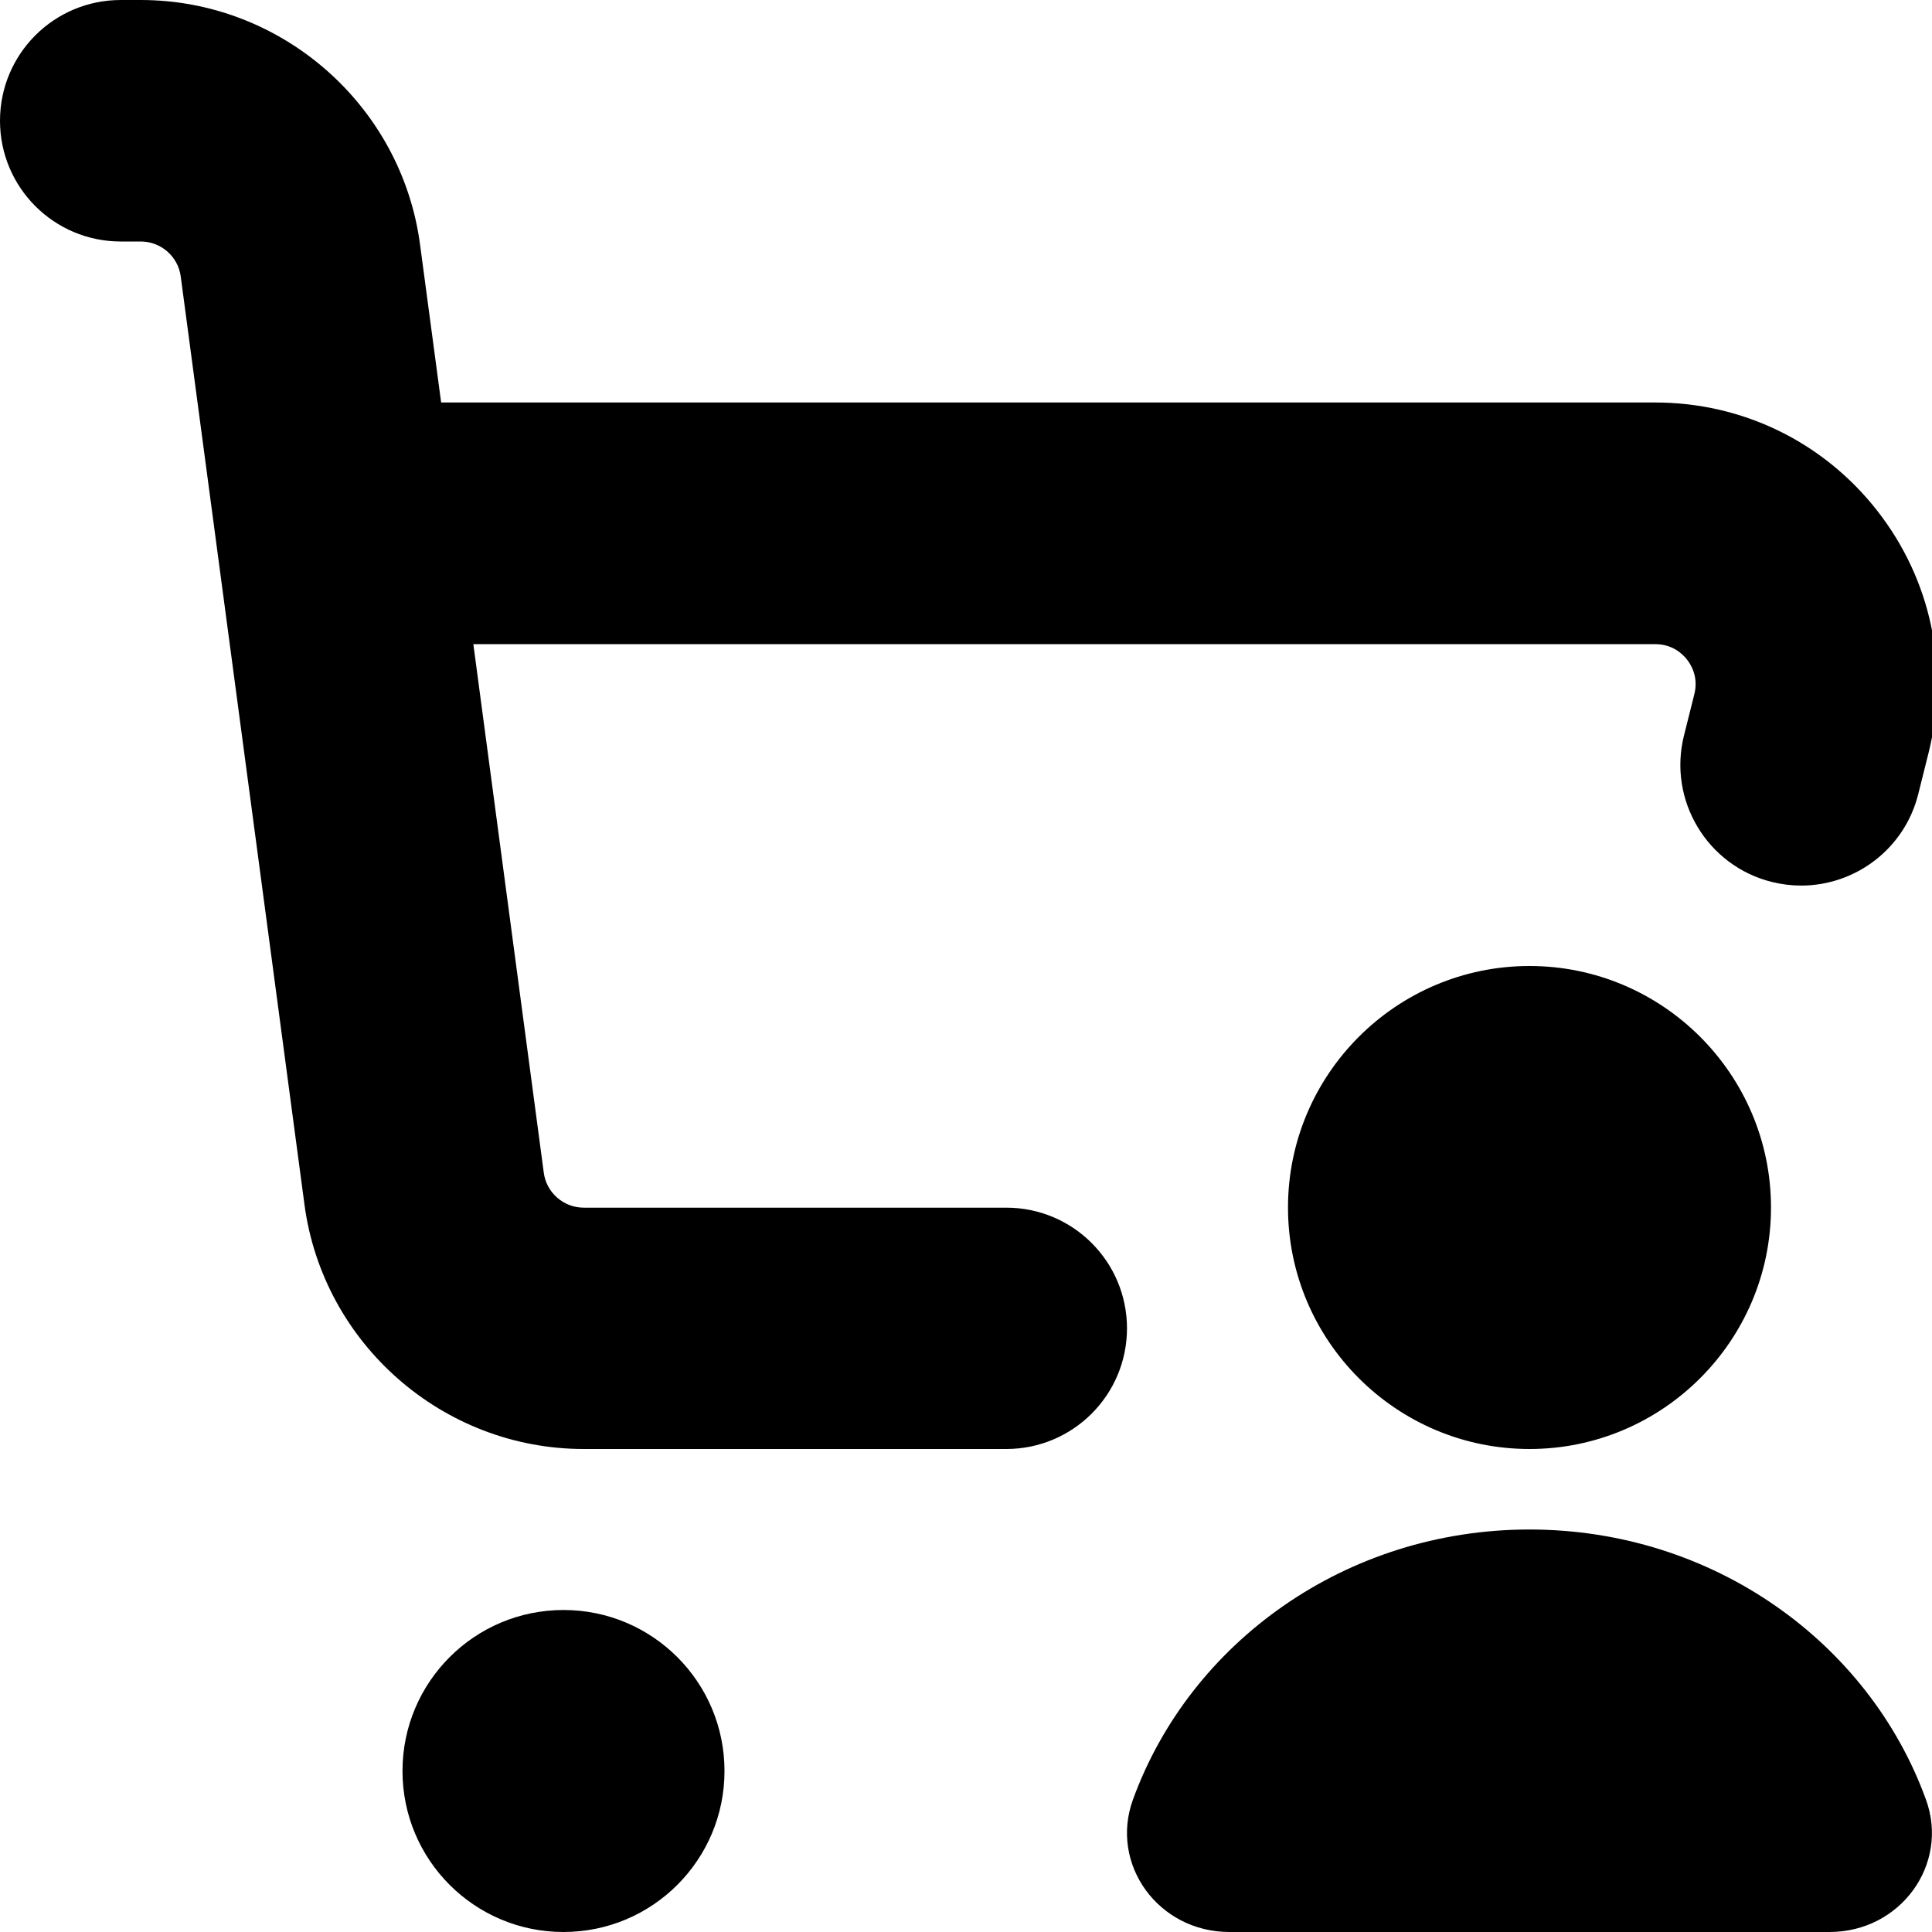 <?xml version="1.0" encoding="UTF-8"?>
<svg xmlns="http://www.w3.org/2000/svg" id="Layer_1" data-name="Layer 1" viewBox="0 0 24 24">
  <path d="m14,16.5c0,.829-.671,1.5-1.5,1.5h-5.249c-1.747,0-3.239-1.306-3.469-3.038L2.245,3.434c-.033-.248-.246-.434-.496-.434h-.249c-.829,0-1.5-.671-1.5-1.5S.671,0,1.5,0h.249c1.747,0,3.239,1.306,3.469,3.038l.262,1.962h15.082c1.085,0,2.091.491,2.759,1.346.668.855.9,1.95.637,3.003l-.129.516c-.17.681-.782,1.136-1.454,1.136-.121,0-.243-.015-.365-.045-.804-.201-1.292-1.016-1.091-1.819l.129-.515c.051-.206-.035-.356-.091-.428-.056-.072-.182-.192-.394-.192H5.88l.875,6.566c.033.248.246.434.496.434h5.249c.829,0,1.5.671,1.5,1.5Zm-7,3.5c-1.105,0-2,.895-2,2s.895,2,2,2,2-.895,2-2-.895-2-2-2Zm12-8c-1.654,0-3,1.346-3,3s1.346,3,3,3,3-1.346,3-3-1.346-3-3-3Zm0,7c-2.28,0-4.218,1.403-4.927,3.358-.29.801.316,1.642,1.2,1.642h7.453c.884,0,1.49-.841,1.2-1.642-.708-1.955-2.647-3.358-4.927-3.358Z"/>
</svg>
